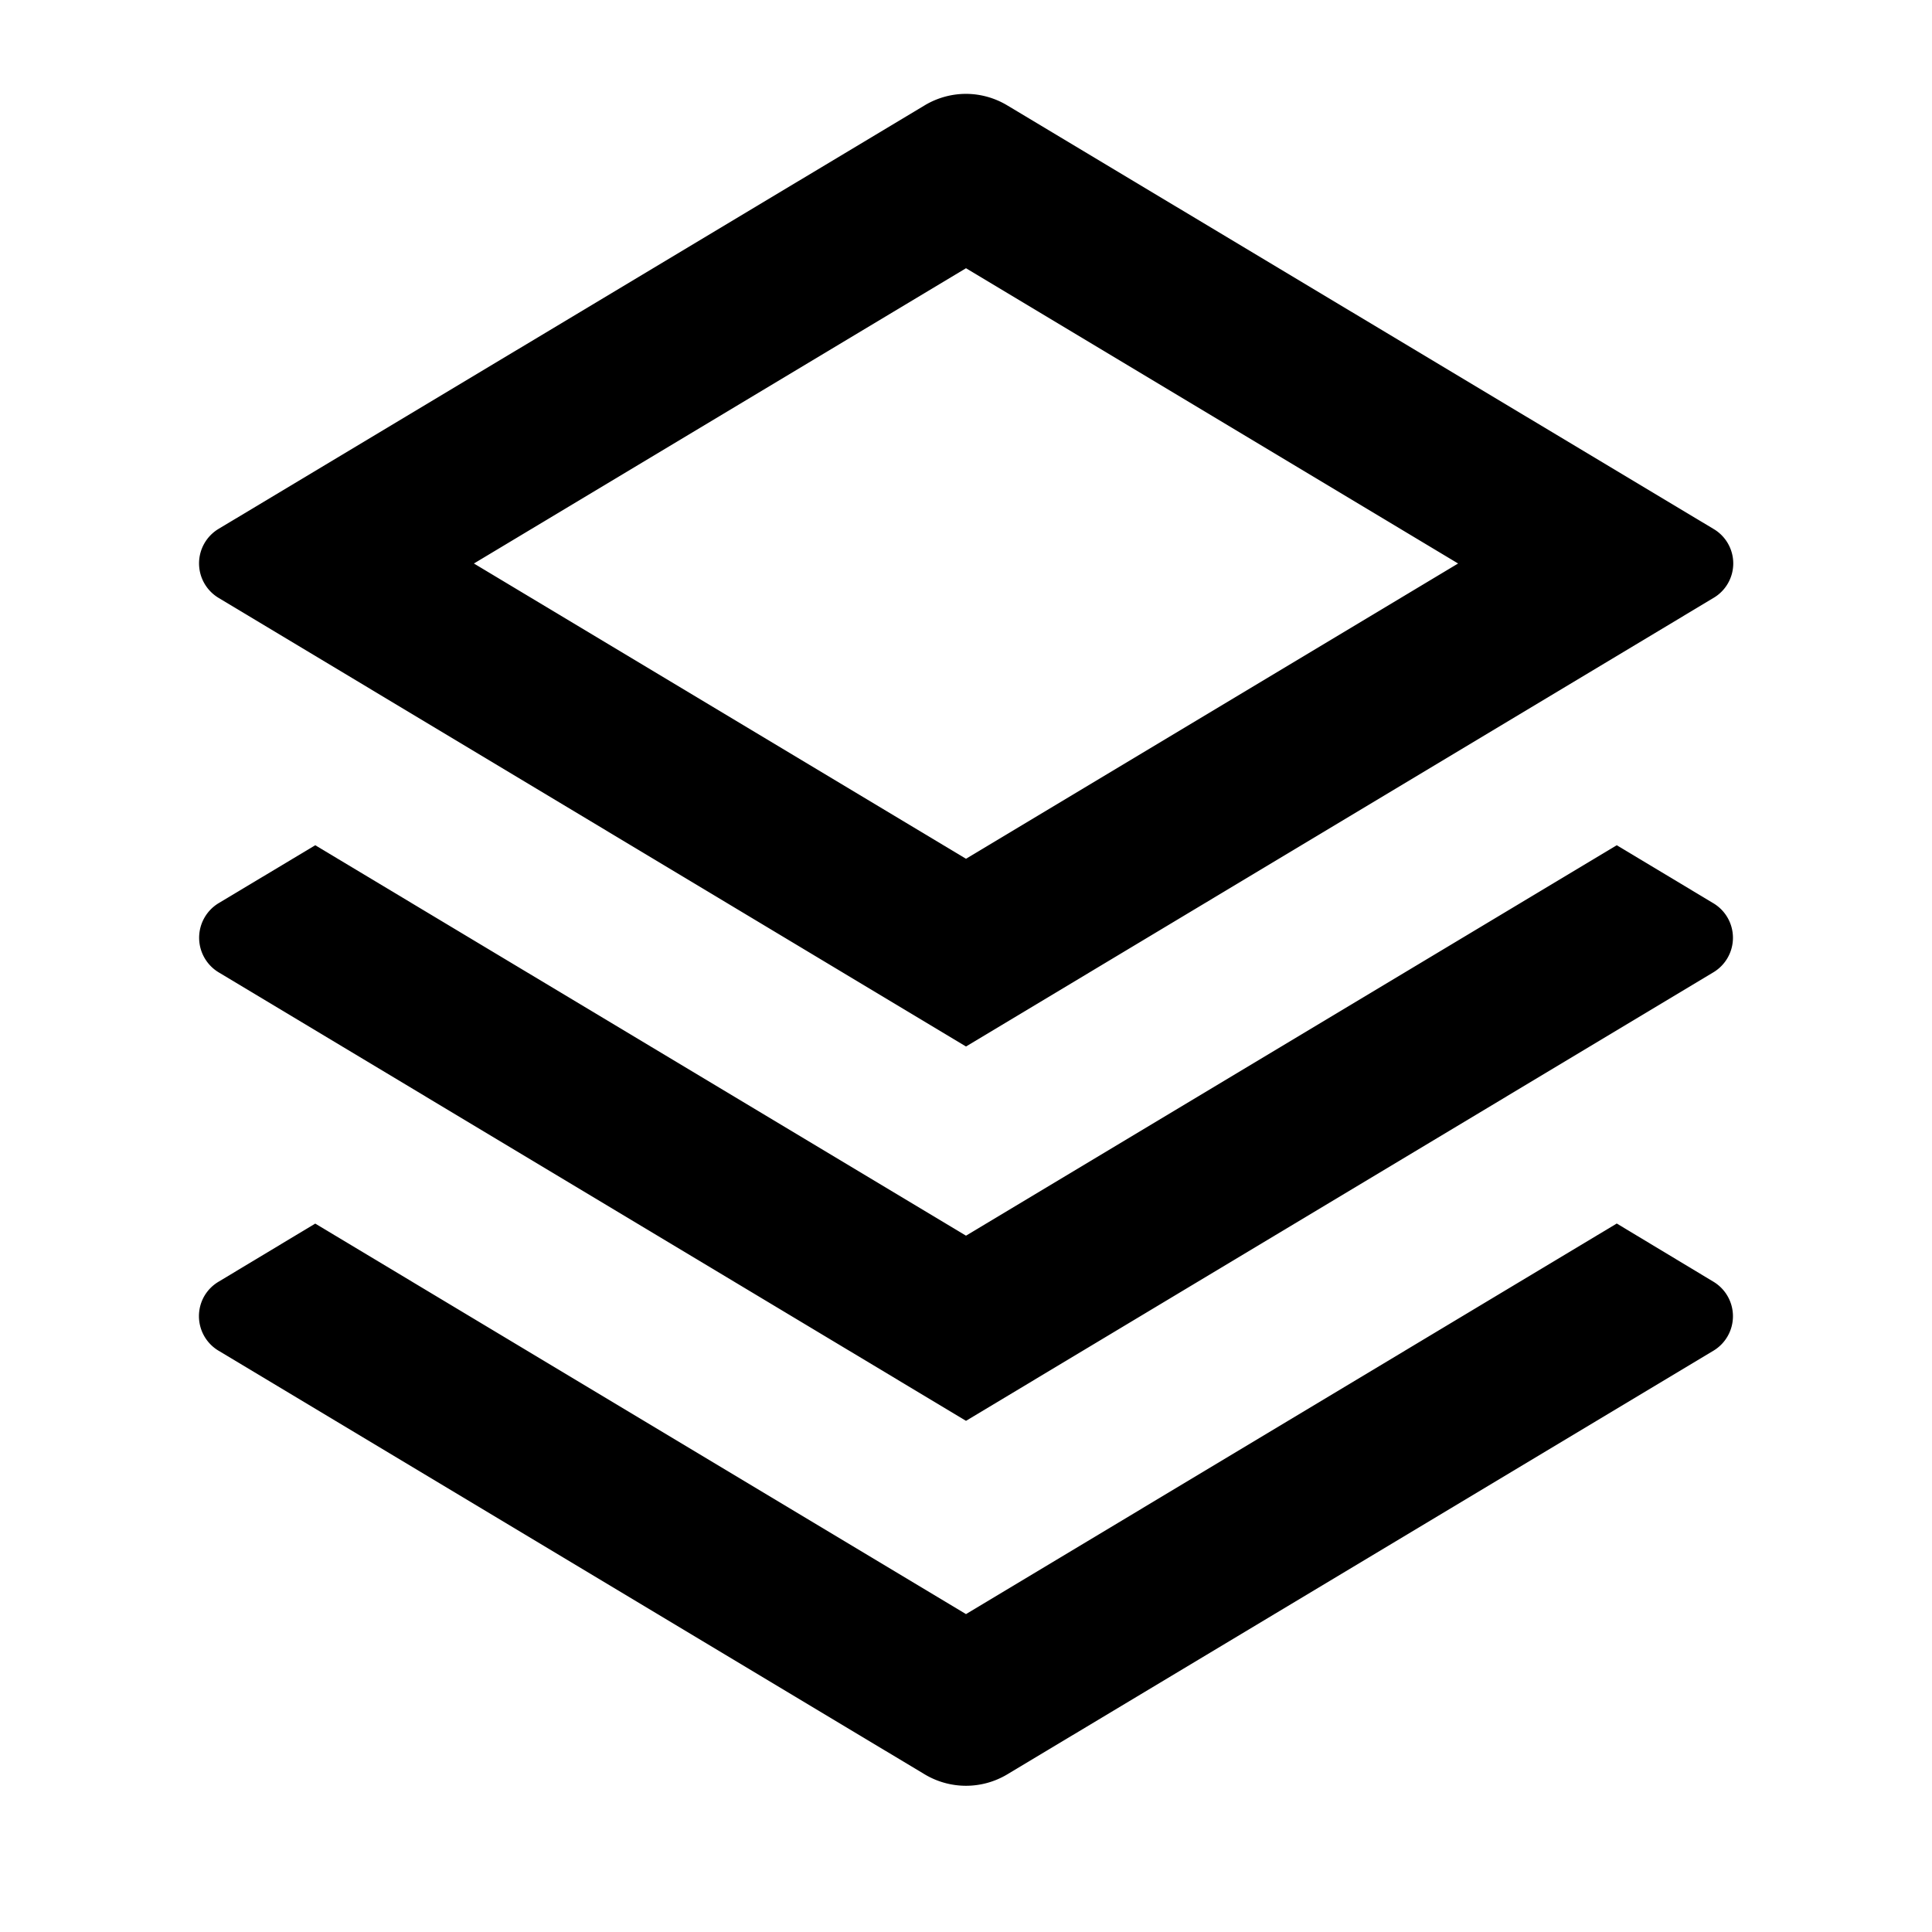 <svg xmlns="http://www.w3.org/2000/svg" viewBox="0 0 24 24"><path d="M12 1.166a1 1 0 0 0-.514.143L2.715 6.57a.5.5 0 0 0 0 .857L12 13l9.285-5.572a.497.497 0 0 0 0-.858l-8.771-5.26A1 1 0 0 0 12 1.166zm0 2.166L18.113 7 12 10.668 5.887 7zM3.916 10.5l-1.201.72a.502.502 0 0 0 0 .858L12 17.65l9.285-5.572a.5.5 0 0 0 0-.857l-1.201-.721L12 15.35zm0 4.7-1.201.722q-.107.064-.172.17a.5.5 0 0 0 .172.687l8.771 5.262c.317.19.711.19 1.028 0l8.771-5.262a.5.5 0 0 0 0-.857l-1.201-.723L12 20.051z"/></svg>